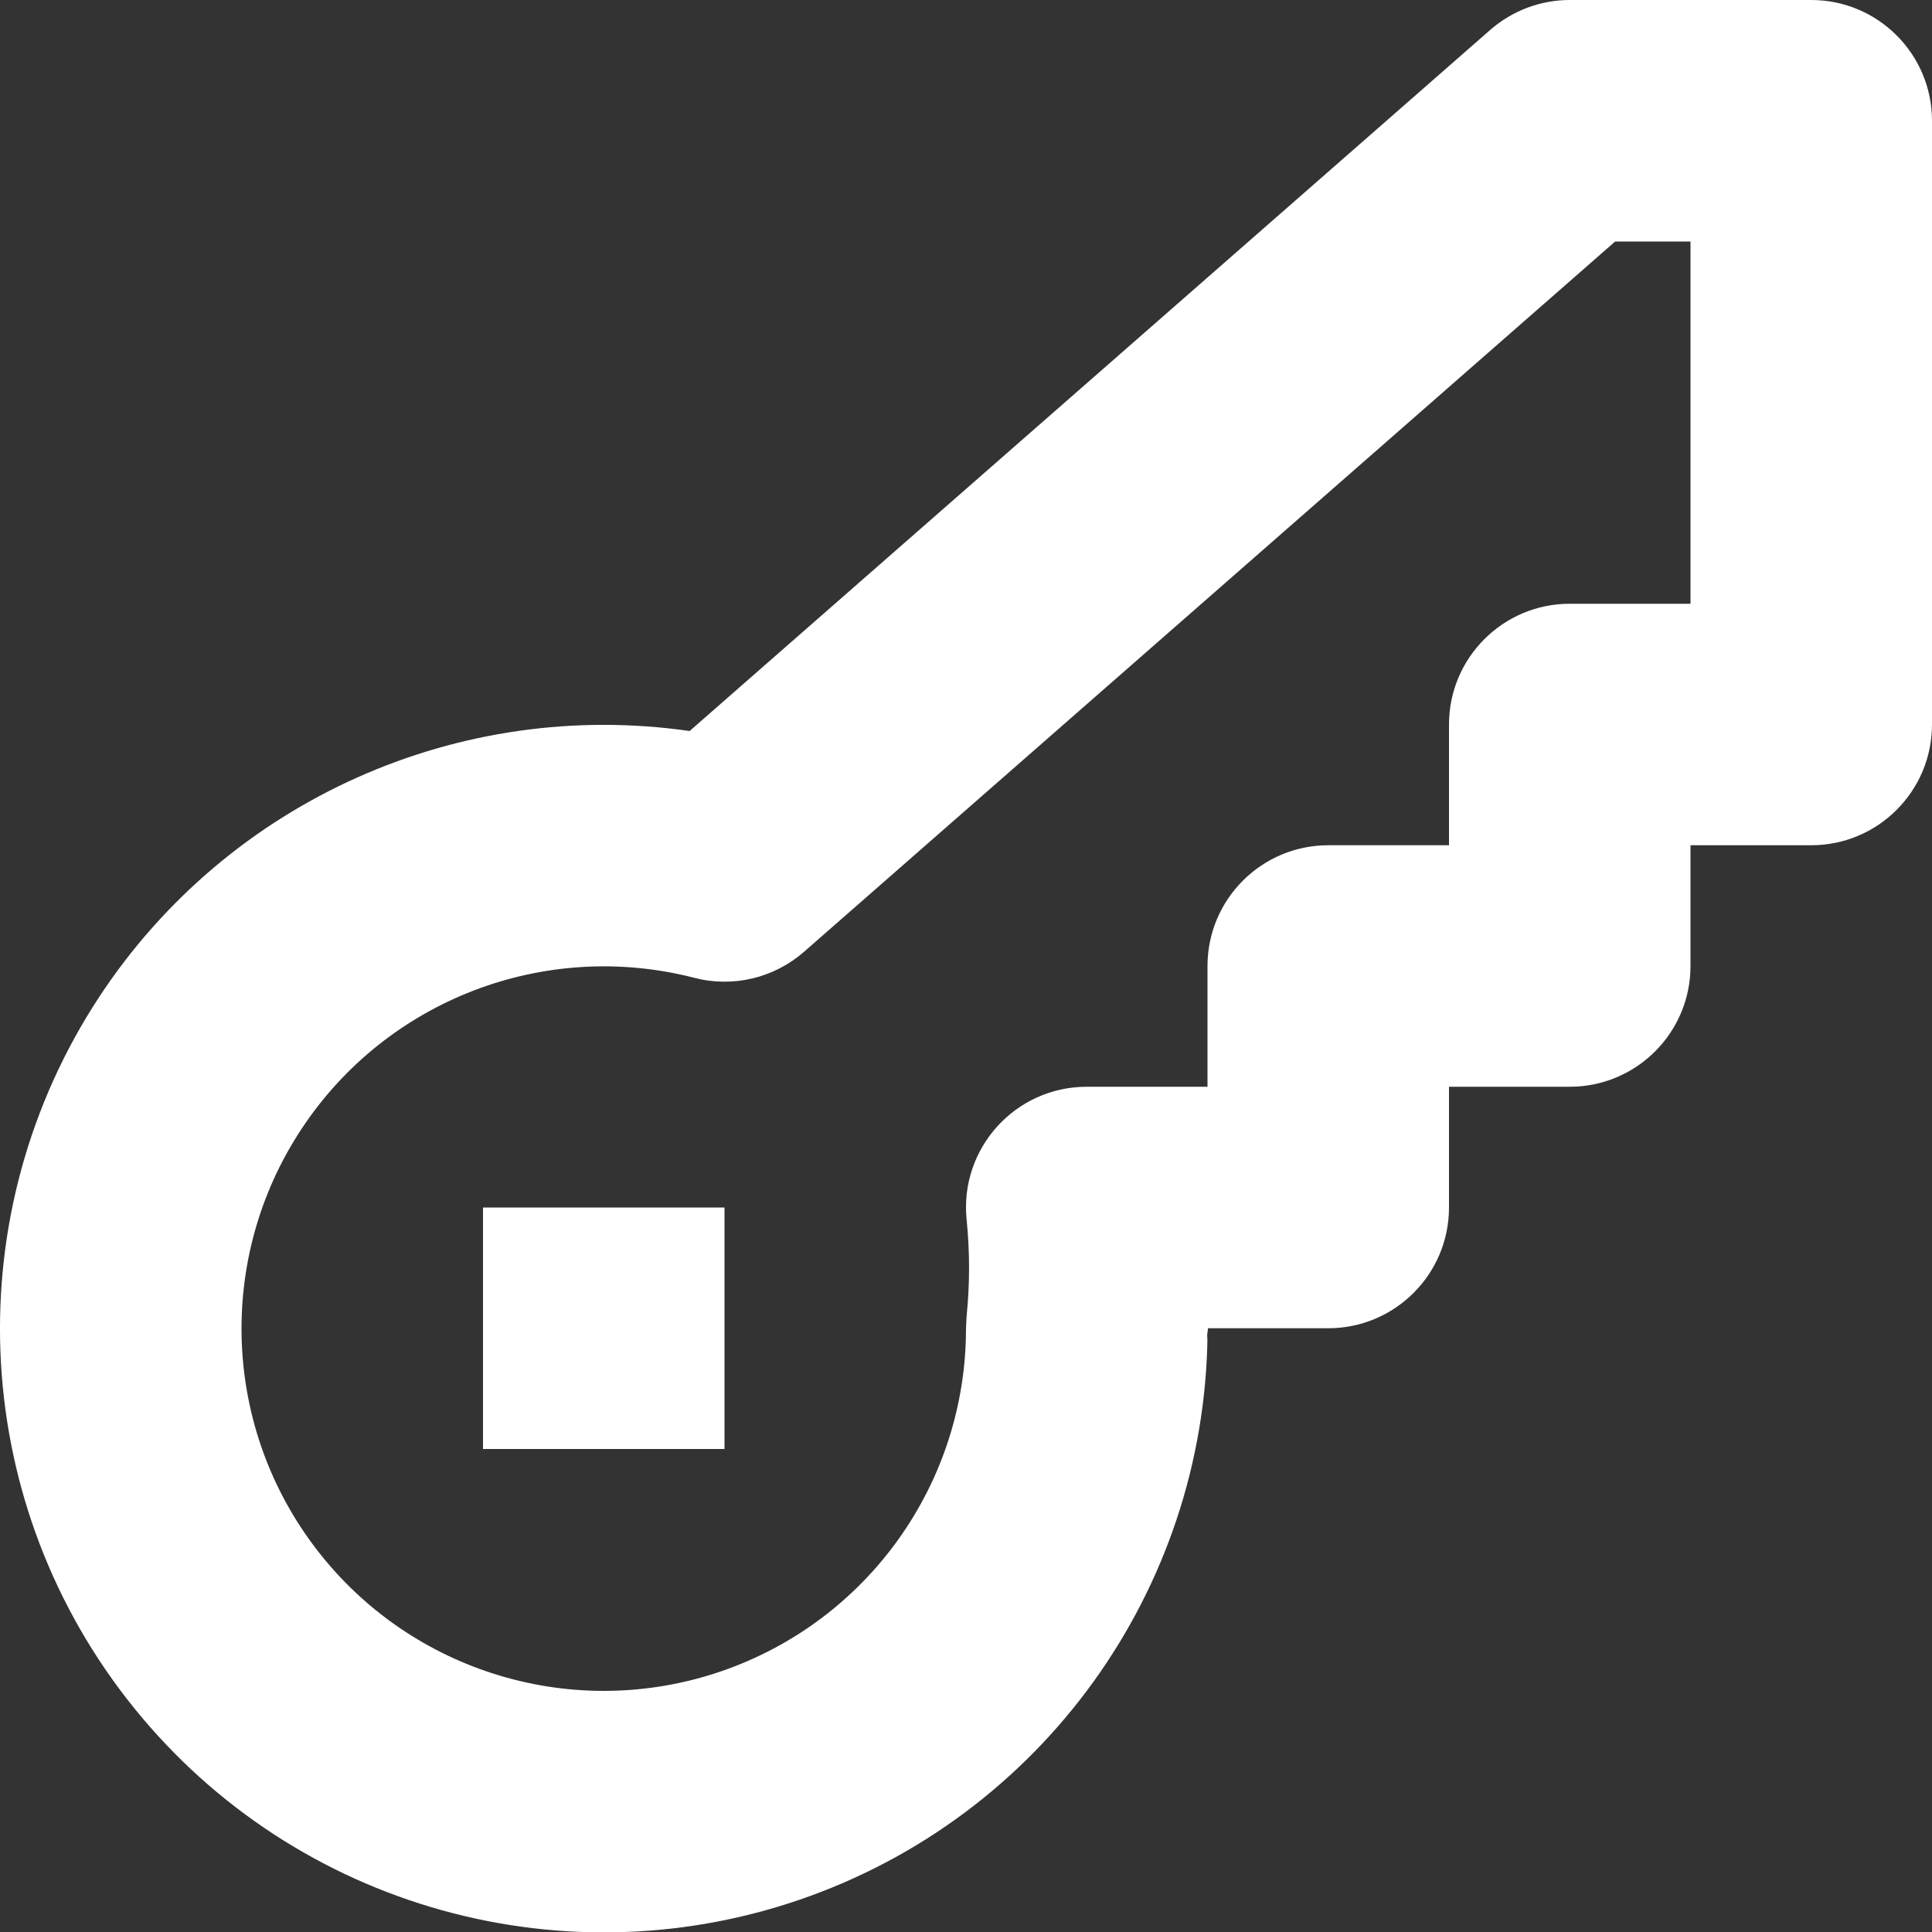 <svg width="16" height="16" viewBox="0 0 16 16" fill="none" xmlns="http://www.w3.org/2000/svg">
<rect x="0" y="0" width="16" height="16" fill="#333333" stroke="none"/>
<path fill-rule="evenodd" clip-rule="evenodd" d="M10.004 11C10.004 11.009 10.002 11.033 10 11.055L10 11.05L10 11L10 10.999L10 11L9.995 11.1L9.997 11.085L10 11.055C9.978 13.17 8.626 15.046 6.621 15.733C4.598 16.426 2.358 15.756 1.048 14.066C-0.262 12.376 -0.352 10.041 0.823 8.254C1.897 6.623 3.81 5.78 5.711 6.054L12.341 0.248C12.524 0.088 12.758 0 13 0H15C15.552 0 16 0.448 16 1V6C16 6.552 15.552 7 15 7H14V8C14 8.552 13.552 9 13 9H12V10C12 10.552 11.552 11 11 11H10.004ZM13.376 2L6.659 7.882C6.41 8.1 6.07 8.181 5.75 8.098C4.508 7.778 3.199 8.282 2.494 9.354C1.789 10.425 1.843 11.827 2.629 12.841C3.415 13.855 4.759 14.257 5.972 13.841C7.186 13.425 8.001 12.284 8 11.001L8.005 10.9C8.032 10.634 8.032 10.366 8.005 10.1C7.946 9.511 8.408 9 9 9H10V8C10 7.448 10.448 7 11 7H12V6C12 5.448 12.448 5 13 5H14V2H13.376ZM6 10H4V12H6V10Z" fill="white"/>
</svg>
